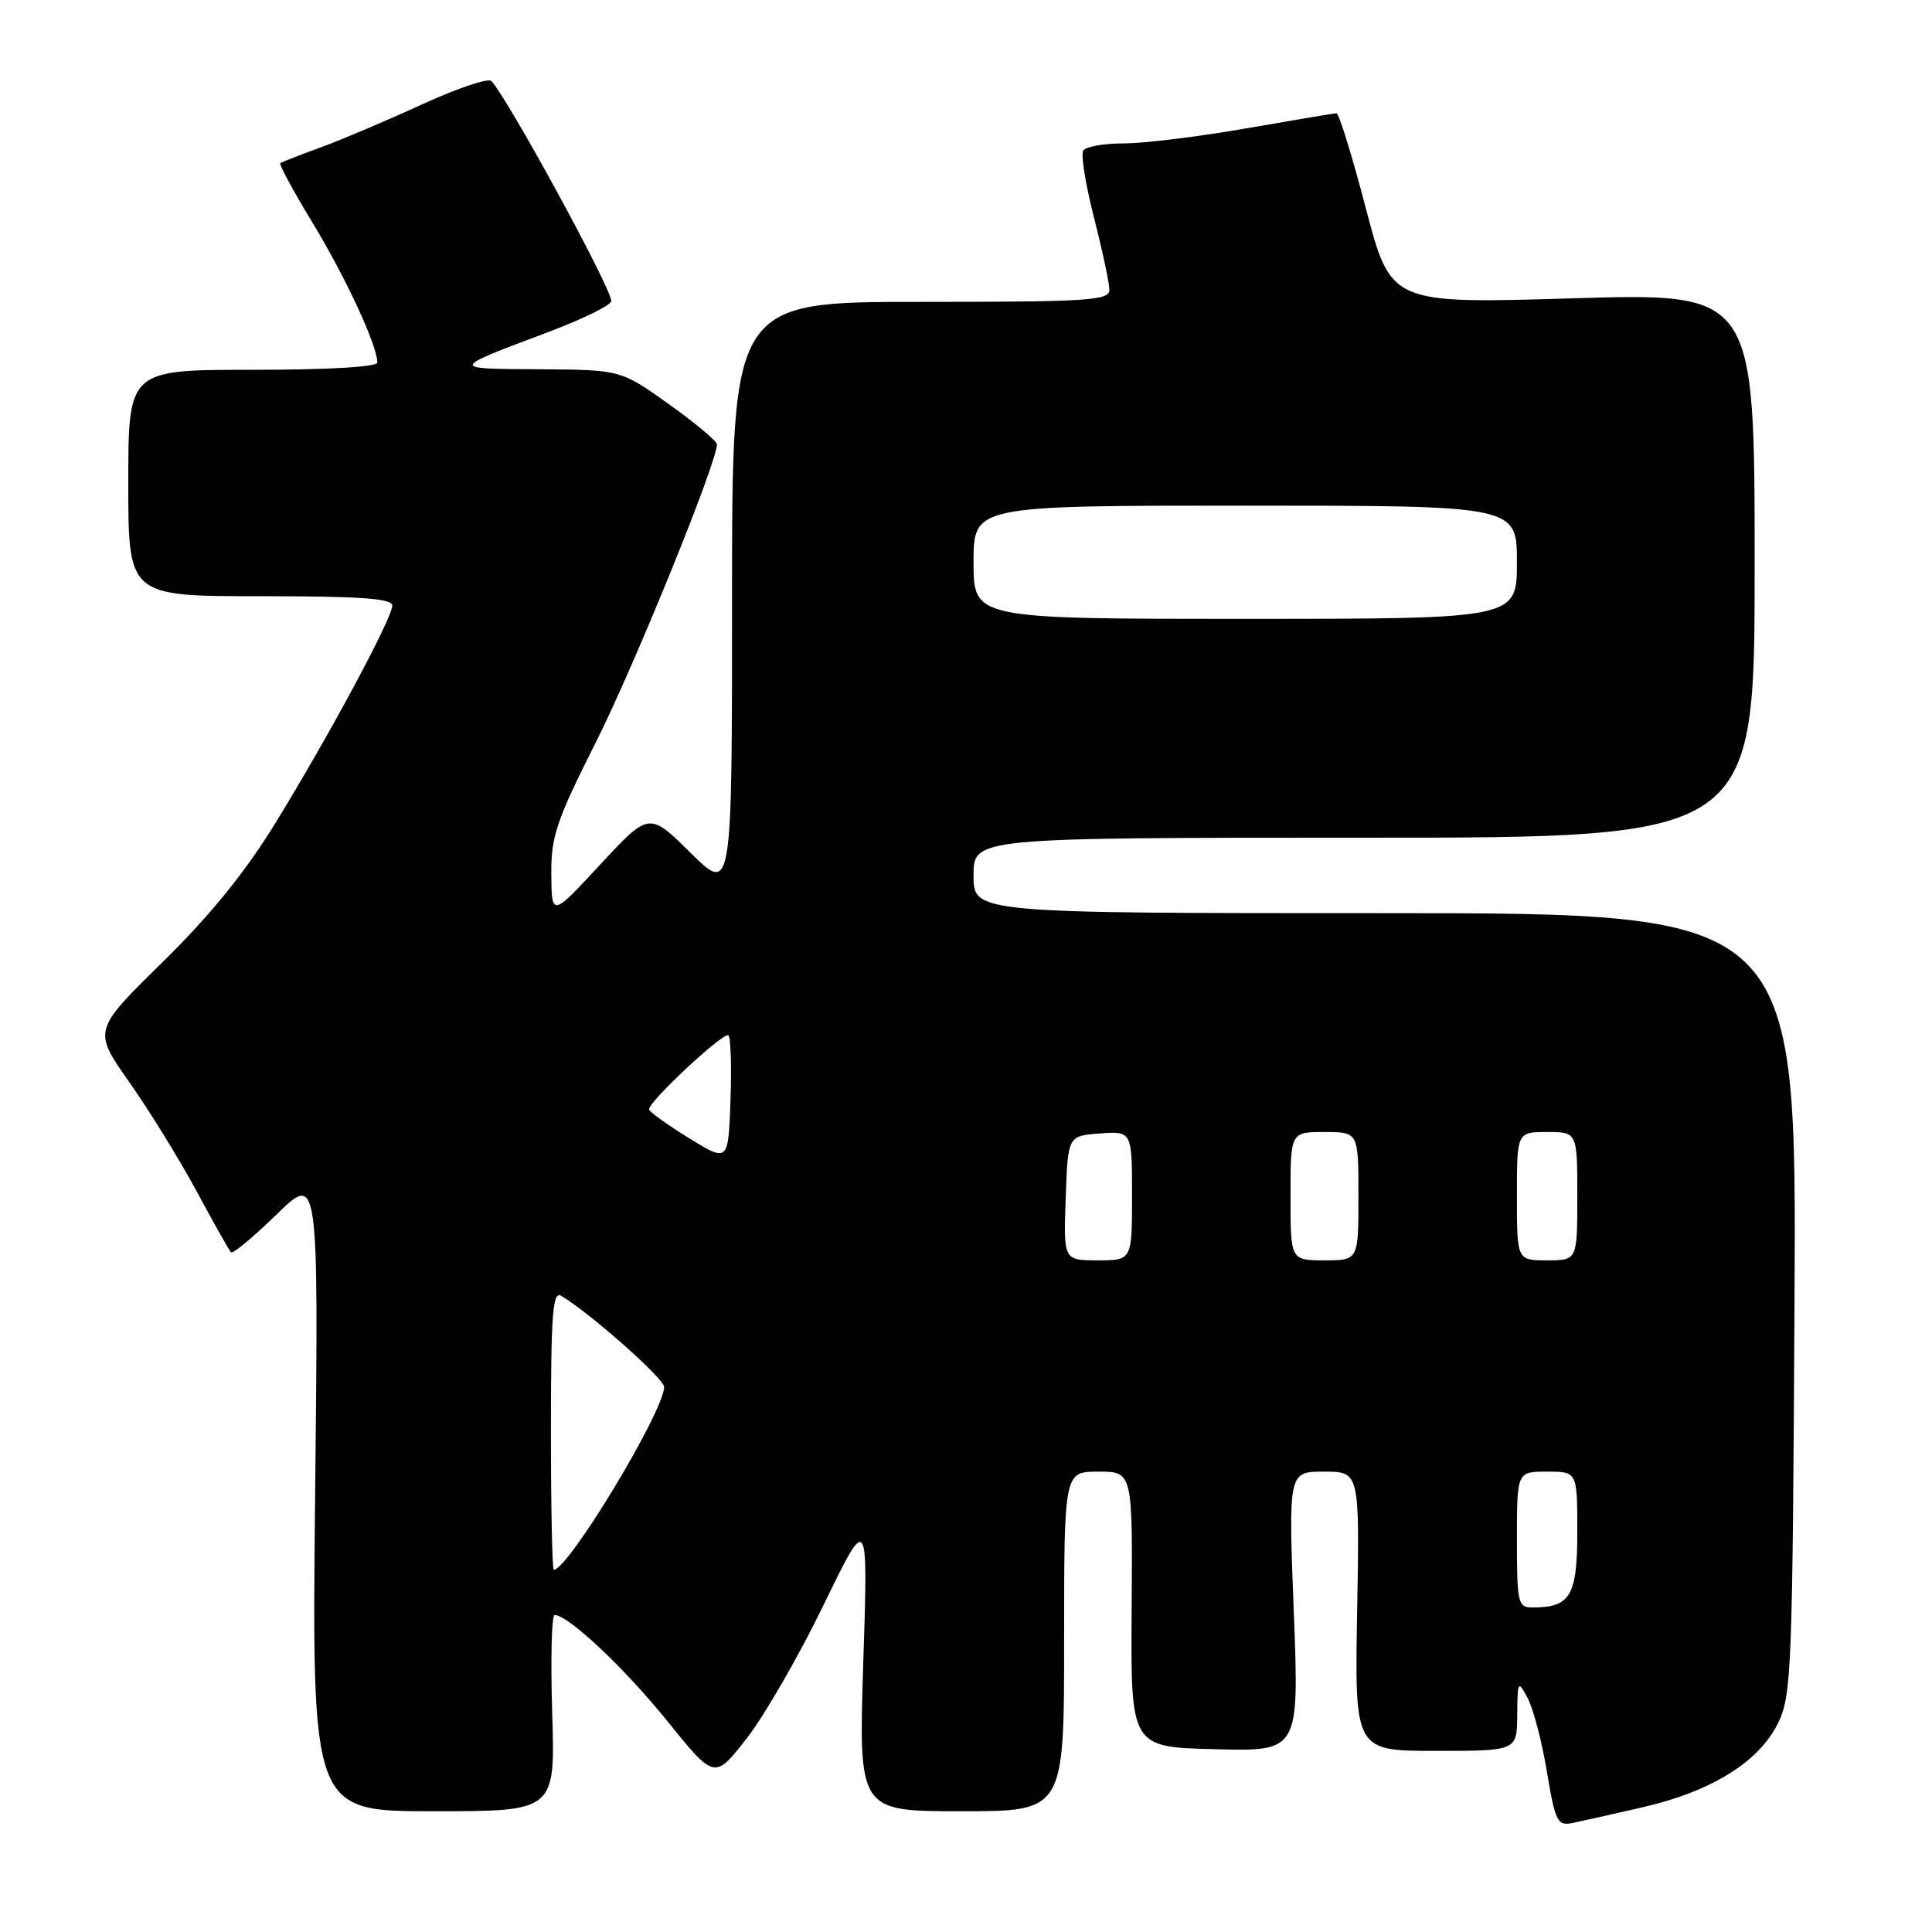 <?xml version="1.0" encoding="UTF-8" standalone="no"?>
<!DOCTYPE svg PUBLIC "-//W3C//DTD SVG 1.1//EN" "http://www.w3.org/Graphics/SVG/1.1/DTD/svg11.dtd" >
<svg xmlns="http://www.w3.org/2000/svg" xmlns:xlink="http://www.w3.org/1999/xlink" version="1.1" viewBox="0 0 256 256">
 <g >
 <path fill="currentColor"
d=" M 217.71 239.46 C 226.75 237.38 233.04 233.48 235.57 228.38 C 237.39 224.72 237.52 221.52 237.78 172.75 C 238.07 121.00 238.07 121.00 183.53 121.00 C 129.00 121.00 129.00 121.00 129.00 116.00 C 129.00 111.00 129.00 111.00 180.75 111.00 C 232.50 111.00 232.50 111.00 232.50 74.91 C 232.50 38.81 232.50 38.81 208.40 39.53 C 184.30 40.25 184.30 40.25 180.99 27.63 C 179.17 20.68 177.42 15.00 177.09 15.01 C 176.77 15.02 171.38 15.92 165.13 17.01 C 158.88 18.10 151.59 19.00 148.94 19.00 C 146.29 19.00 143.85 19.43 143.53 19.96 C 143.20 20.48 143.85 24.50 144.97 28.87 C 146.09 33.25 147.00 37.55 147.00 38.42 C 147.00 39.82 144.14 40.00 122.00 40.00 C 97.00 40.00 97.00 40.00 97.00 79.22 C 97.00 118.43 97.00 118.43 91.51 113.01 C 86.01 107.58 86.01 107.58 79.55 114.54 C 73.10 121.50 73.10 121.50 73.05 115.84 C 73.01 110.86 73.72 108.74 78.96 98.34 C 84.04 88.25 95.00 61.29 95.00 58.88 C 95.00 58.45 92.13 56.05 88.62 53.55 C 82.25 49.00 82.25 49.00 71.37 48.93 C 59.53 48.86 59.51 48.95 72.75 43.96 C 77.29 42.25 81.00 40.42 81.00 39.88 C 81.00 38.18 67.24 12.94 65.10 10.73 C 64.70 10.31 60.57 11.70 55.93 13.83 C 51.29 15.96 45.25 18.52 42.50 19.53 C 39.75 20.53 37.34 21.47 37.14 21.62 C 36.94 21.77 38.89 25.36 41.47 29.61 C 45.83 36.80 50.00 45.80 50.00 48.04 C 50.00 48.62 43.41 49.00 33.50 49.00 C 17.00 49.00 17.00 49.00 17.00 64.00 C 17.00 79.00 17.00 79.00 34.50 79.00 C 47.84 79.00 52.00 79.30 51.98 80.25 C 51.95 81.95 43.65 97.41 36.53 109.00 C 32.52 115.54 27.84 121.31 21.51 127.52 C 12.32 136.54 12.32 136.54 17.14 143.40 C 19.80 147.17 23.81 153.69 26.07 157.88 C 28.33 162.07 30.37 165.70 30.61 165.94 C 30.85 166.18 33.56 163.93 36.63 160.94 C 42.21 155.50 42.21 155.50 41.76 197.75 C 41.31 240.00 41.31 240.00 57.44 240.00 C 73.57 240.00 73.57 240.00 73.17 227.00 C 72.95 219.85 73.09 214.00 73.49 214.00 C 75.29 214.00 82.71 220.97 88.42 228.05 C 94.68 235.80 94.68 235.80 98.93 230.36 C 101.27 227.37 105.85 219.42 109.11 212.71 C 115.03 200.50 115.03 200.50 114.39 220.25 C 113.76 240.00 113.76 240.00 127.38 240.00 C 141.00 240.00 141.00 240.00 141.00 217.50 C 141.00 195.00 141.00 195.00 145.54 195.00 C 150.08 195.00 150.08 195.00 149.95 213.25 C 149.82 231.50 149.82 231.50 160.99 231.78 C 172.15 232.07 172.15 232.07 171.43 213.53 C 170.72 195.00 170.72 195.00 175.44 195.00 C 180.16 195.00 180.16 195.00 179.83 213.50 C 179.50 232.00 179.50 232.00 190.25 232.00 C 201.00 232.00 201.00 232.00 201.04 227.25 C 201.08 222.69 201.13 222.60 202.42 225.00 C 203.16 226.38 204.31 230.76 204.97 234.75 C 206.08 241.37 206.37 241.96 208.34 241.56 C 209.53 241.32 213.74 240.38 217.71 239.46 Z  M 201.00 204.00 C 201.00 195.00 201.00 195.00 205.00 195.00 C 209.00 195.00 209.00 195.00 209.00 202.96 C 209.00 211.46 208.09 213.00 203.07 213.00 C 201.13 213.00 201.00 212.43 201.00 204.00 Z  M 73.00 189.45 C 73.00 174.12 73.24 171.04 74.35 171.70 C 78.12 173.92 87.99 182.66 88.00 183.78 C 88.01 186.95 75.31 208.00 73.38 208.00 C 73.17 208.00 73.00 199.65 73.00 189.45 Z  M 141.21 158.75 C 141.50 150.50 141.50 150.50 145.75 150.19 C 150.00 149.89 150.00 149.89 150.00 158.44 C 150.00 167.00 150.00 167.00 145.46 167.00 C 140.92 167.00 140.92 167.00 141.21 158.75 Z  M 171.00 158.50 C 171.00 150.00 171.00 150.00 175.50 150.00 C 180.00 150.00 180.00 150.00 180.00 158.50 C 180.00 167.00 180.00 167.00 175.50 167.00 C 171.00 167.00 171.00 167.00 171.00 158.50 Z  M 201.00 158.50 C 201.00 150.00 201.00 150.00 205.00 150.00 C 209.00 150.00 209.00 150.00 209.00 158.50 C 209.00 167.00 209.00 167.00 205.00 167.00 C 201.00 167.00 201.00 167.00 201.00 158.50 Z  M 91.25 150.78 C 88.36 149.00 86.00 147.29 86.00 146.99 C 86.00 145.90 95.96 136.63 96.52 137.19 C 96.83 137.50 96.95 141.41 96.79 145.88 C 96.50 154.01 96.50 154.01 91.25 150.78 Z  M 129.00 74.50 C 129.00 67.00 129.00 67.00 165.00 67.00 C 201.00 67.00 201.00 67.00 201.00 74.50 C 201.00 82.00 201.00 82.00 165.00 82.00 C 129.00 82.00 129.00 82.00 129.00 74.50 Z "/>
</g>
</svg>